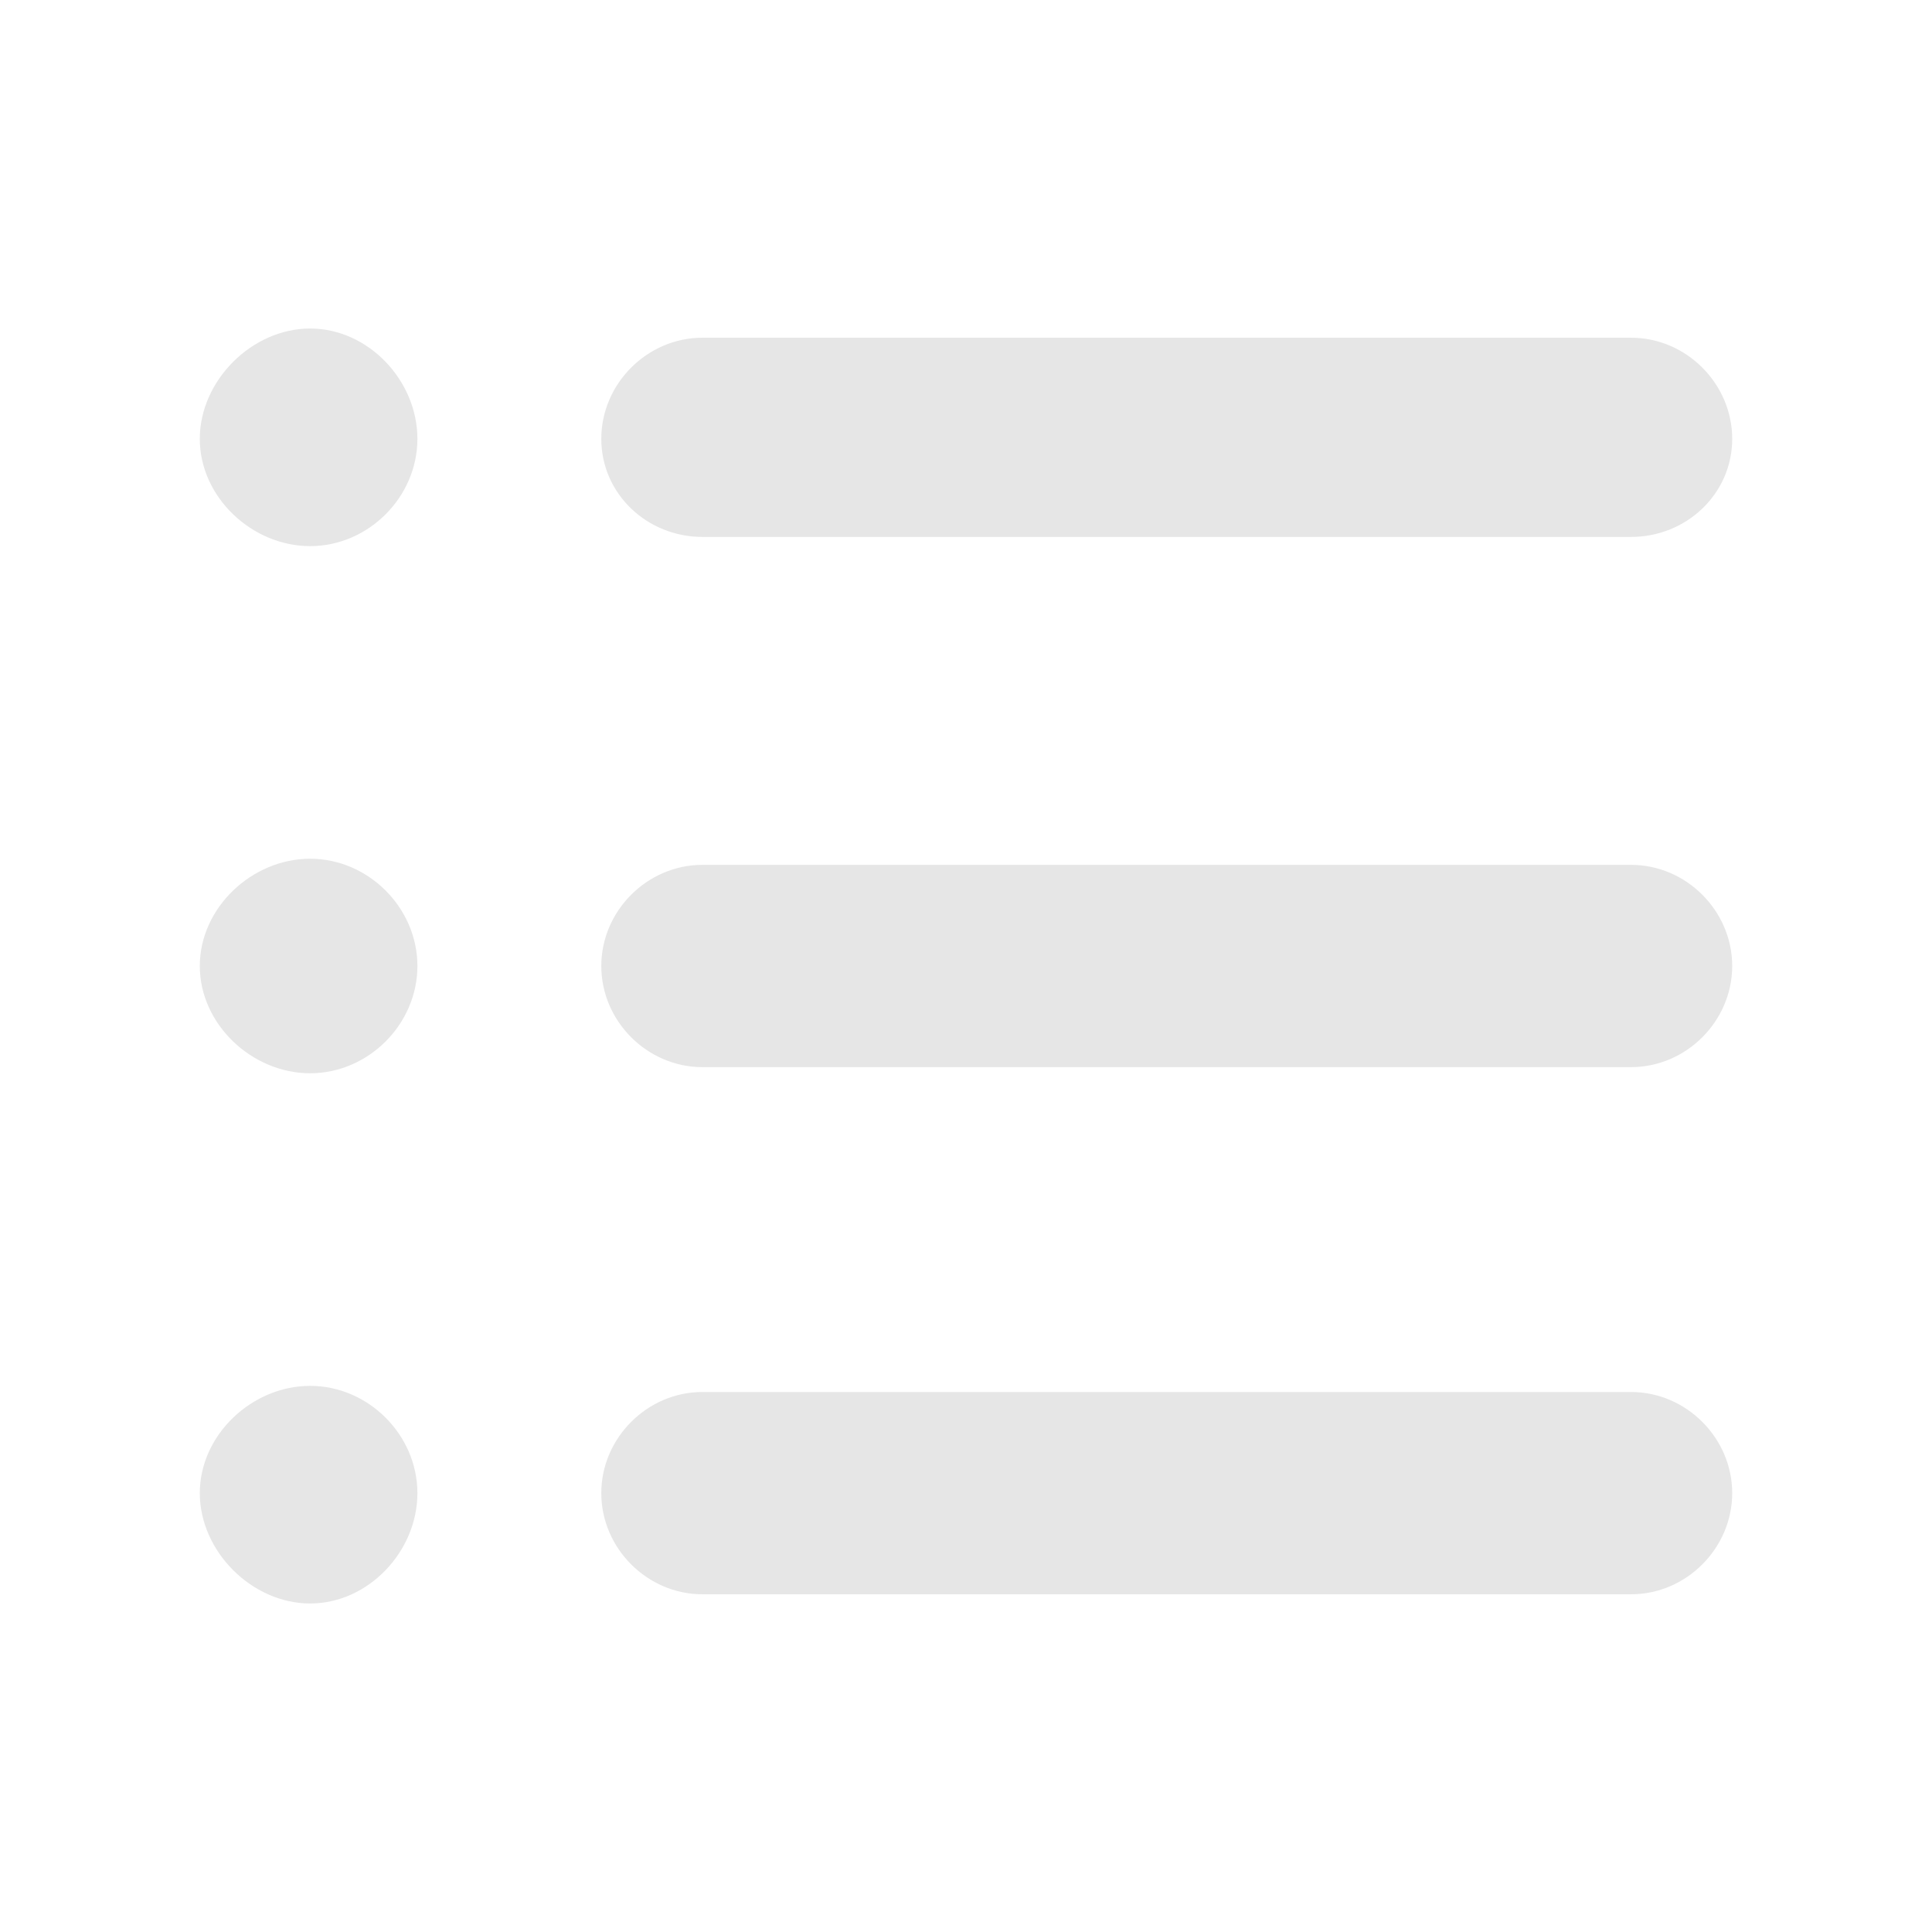 <?xml version="1.0" standalone="no"?><!DOCTYPE svg PUBLIC "-//W3C//DTD SVG 1.1//EN" "http://www.w3.org/Graphics/SVG/1.1/DTD/svg11.dtd"><svg t="1494318261251" class="icon" style="" viewBox="0 0 1024 1024" version="1.1" xmlns="http://www.w3.org/2000/svg" p-id="4731" xmlns:xlink="http://www.w3.org/1999/xlink" width="16" height="16"><defs><style type="text/css">@font-face { font-family: SimSun; src: local("Source Han Sans SC"); }
@font-face { font-family: 宋体; src: local("Source Han Sans SC"); }
@font-face { font-family: NSimSun; src: local("Source Han Sans SC"); }
@font-face { font-family: 新宋体; src: local("Source Han Sans SC"); }
@font-face { font-family: SimHei; src: local("Source Han Sans SC"); }
@font-face { font-family: 黑体; src: local("Source Han Sans SC"); }
@font-face { font-family: "Microsoft YaHei"; src: local("Source Han Sans SC"); }
@font-face { font-family: 微软雅黑; src: local("Source Han Sans SC"); }
@font-face { font-family: "Microsoft YaHei UI"; src: local("Source Han Sans SC"); }
@font-face { font-family: "STHeiti SC"; src: local("PingFang SC"); }
@font-face { font-family: MingLiU; src: local("Source Han Sans TC"); }
@font-face { font-family: MingLiU-ExtB; src: local("Source Han Sans TC"); }
@font-face { font-family: MingLiU_HKSCS; src: local("Source Han Sans TC"); }
@font-face { font-family: MingLiU_HKSCS-ExtB; src: local("Source Han Sans TC"); }
@font-face { font-family: PMingLiU; src: local("Source Han Sans TC"); }
@font-face { font-family: PMingLiU-ExtB; src: local("Source Han Sans TC"); }
@font-face { font-family: "Microsoft JhengHei"; src: local("Source Han Sans TC"); }
@font-face { font-family: 微軟正黑體; src: local("Source Han Sans TC"); }
@font-face { font-family: "Microsoft JhengHei UI"; src: local("Source Han Sans TC"); }
@font-face { font-family: "STHeiti TC"; src: local("PingFang TC"); }
@font-face { font-family: Arial; src: local("Source Han Sans SC"); }
@font-face { font-family: Tahoma; src: local("Source Han Sans SC"); }
@font-face { font-family: Verdana; src: local("Source Han Sans SC"); }
@font-face { font-family: Helvetica; src: local("Source Han Sans SC"); }
@font-face { font-family: "Segoe UI"; src: local("Source Han Sans SC"); }
@font-face { font-family: Courier; src: local("Source Code Pro"); }
@font-face { font-family: "Courier New"; src: local("Source Code Pro"); }
</style></defs><path d="M164.38 734.54c-30.866 0-58.48 25.991-58.48 56.855 0 30.862 27.614 58.481 58.48 58.481 30.861 0 56.855-27.619 56.855-58.481C221.234 760.531 195.241 734.54 164.38 734.54L164.38 734.54zM164.38 455.146c-30.866 0-58.48 25.988-58.48 56.854 0 30.861 27.614 56.853 58.48 56.853 30.861 0 56.855-25.991 56.855-56.853C221.234 481.133 195.241 455.146 164.38 455.146L164.38 455.146zM372.299 284.584 864.493 284.584c29.24 0 53.607-22.745 53.607-51.98 0-29.24-24.367-53.607-53.607-53.607L372.299 178.997c-29.235 0-53.601 24.367-53.601 53.607C318.698 261.838 343.064 284.584 372.299 284.584L372.299 284.584zM164.38 174.123c-30.866 0-58.48 27.614-58.48 58.48 0 30.861 27.614 56.855 58.48 56.855 30.861 0 56.855-25.993 56.855-56.855C221.234 201.738 195.241 174.123 164.38 174.123L164.38 174.123zM864.493 458.392 372.299 458.392c-29.235 0-53.601 24.367-53.601 53.607s24.366 53.608 53.601 53.608L864.493 565.607c29.24 0 53.607-24.368 53.607-53.608S893.733 458.392 864.493 458.392L864.493 458.392zM864.493 737.789 372.299 737.789c-29.235 0-53.601 24.366-53.601 53.606 0 29.239 24.366 53.606 53.601 53.606L864.493 845.001c29.24 0 53.607-24.367 53.607-53.606C918.099 762.154 893.733 737.789 864.493 737.789L864.493 737.789zM864.493 737.789" p-id="4732" fill="#e6e6e6"></path></svg>